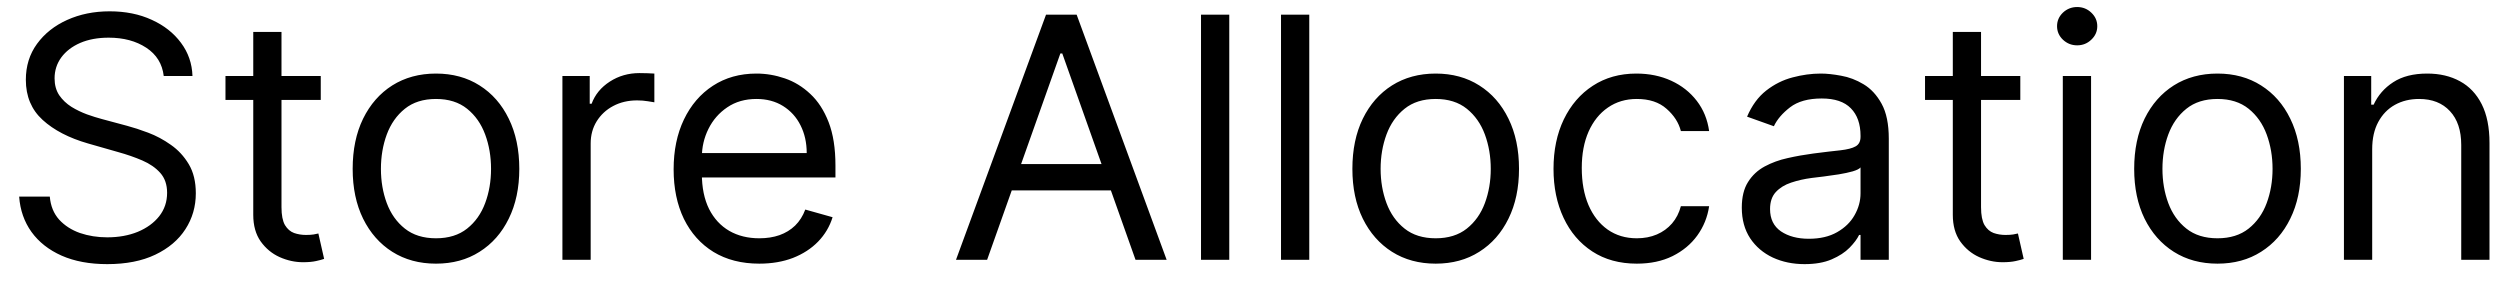 <svg width="89" height="10" viewBox="0 0 89 10" fill="none" xmlns="http://www.w3.org/2000/svg">
<path d="M5.829 2.705C5.778 2.273 5.571 1.938 5.207 1.699C4.844 1.46 4.398 1.341 3.869 1.341C3.483 1.341 3.145 1.403 2.855 1.528C2.568 1.653 2.344 1.825 2.182 2.044C2.023 2.263 1.943 2.511 1.943 2.79C1.943 3.023 1.998 3.223 2.109 3.391C2.223 3.555 2.368 3.693 2.544 3.804C2.72 3.912 2.905 4.001 3.098 4.072C3.291 4.141 3.469 4.196 3.631 4.239L4.517 4.477C4.744 4.537 4.997 4.619 5.275 4.724C5.557 4.83 5.825 4.973 6.081 5.155C6.339 5.334 6.552 5.564 6.72 5.845C6.888 6.126 6.971 6.472 6.971 6.881C6.971 7.352 6.848 7.778 6.601 8.159C6.356 8.54 5.998 8.842 5.527 9.067C5.058 9.291 4.489 9.403 3.818 9.403C3.193 9.403 2.652 9.303 2.194 9.101C1.74 8.899 1.382 8.618 1.121 8.257C0.862 7.896 0.716 7.477 0.682 7H1.773C1.801 7.33 1.912 7.602 2.105 7.818C2.301 8.031 2.548 8.19 2.846 8.295C3.148 8.398 3.471 8.449 3.818 8.449C4.221 8.449 4.584 8.384 4.905 8.253C5.226 8.119 5.48 7.935 5.667 7.699C5.855 7.46 5.949 7.182 5.949 6.864C5.949 6.574 5.868 6.338 5.706 6.156C5.544 5.974 5.331 5.827 5.067 5.713C4.802 5.599 4.517 5.5 4.21 5.415L3.136 5.108C2.454 4.912 1.915 4.632 1.517 4.268C1.119 3.905 0.92 3.429 0.92 2.841C0.92 2.352 1.052 1.926 1.317 1.562C1.584 1.196 1.942 0.912 2.39 0.71C2.842 0.506 3.346 0.403 3.903 0.403C4.466 0.403 4.966 0.504 5.403 0.706C5.841 0.905 6.187 1.178 6.443 1.524C6.702 1.871 6.838 2.264 6.852 2.705H5.829ZM11.419 2.705V3.557H8.027V2.705H11.419ZM9.016 1.136H10.021V7.375C10.021 7.659 10.063 7.872 10.145 8.014C10.23 8.153 10.338 8.247 10.469 8.295C10.602 8.341 10.743 8.364 10.891 8.364C11.002 8.364 11.093 8.358 11.164 8.347C11.235 8.332 11.291 8.321 11.334 8.312L11.539 9.216C11.47 9.241 11.375 9.267 11.253 9.293C11.131 9.321 10.976 9.335 10.789 9.335C10.505 9.335 10.226 9.274 9.953 9.152C9.683 9.03 9.459 8.844 9.28 8.594C9.104 8.344 9.016 8.028 9.016 7.648V1.136ZM15.521 9.386C14.93 9.386 14.412 9.246 13.965 8.964C13.522 8.683 13.176 8.29 12.926 7.784C12.678 7.278 12.555 6.688 12.555 6.011C12.555 5.33 12.678 4.734 12.926 4.226C13.176 3.717 13.522 3.322 13.965 3.041C14.412 2.76 14.93 2.619 15.521 2.619C16.112 2.619 16.629 2.76 17.072 3.041C17.518 3.322 17.865 3.717 18.112 4.226C18.362 4.734 18.487 5.33 18.487 6.011C18.487 6.688 18.362 7.278 18.112 7.784C17.865 8.29 17.518 8.683 17.072 8.964C16.629 9.246 16.112 9.386 15.521 9.386ZM15.521 8.483C15.97 8.483 16.339 8.368 16.629 8.138C16.919 7.908 17.133 7.605 17.272 7.23C17.412 6.855 17.481 6.449 17.481 6.011C17.481 5.574 17.412 5.166 17.272 4.788C17.133 4.411 16.919 4.105 16.629 3.872C16.339 3.639 15.97 3.523 15.521 3.523C15.072 3.523 14.703 3.639 14.413 3.872C14.123 4.105 13.909 4.411 13.769 4.788C13.63 5.166 13.561 5.574 13.561 6.011C13.561 6.449 13.63 6.855 13.769 7.23C13.909 7.605 14.123 7.908 14.413 8.138C14.703 8.368 15.072 8.483 15.521 8.483ZM20.022 9.25V2.705H20.994V3.693H21.062C21.181 3.369 21.397 3.107 21.709 2.905C22.022 2.703 22.374 2.602 22.766 2.602C22.84 2.602 22.932 2.604 23.043 2.607C23.154 2.609 23.238 2.614 23.295 2.619V3.642C23.261 3.634 23.182 3.621 23.06 3.604C22.941 3.584 22.814 3.574 22.681 3.574C22.363 3.574 22.079 3.641 21.829 3.774C21.582 3.905 21.386 4.087 21.241 4.32C21.099 4.55 21.028 4.812 21.028 5.108V9.25H20.022ZM27.032 9.386C26.401 9.386 25.857 9.247 25.4 8.969C24.945 8.688 24.594 8.295 24.347 7.793C24.103 7.287 23.981 6.699 23.981 6.028C23.981 5.358 24.103 4.767 24.347 4.256C24.594 3.741 24.938 3.341 25.378 3.054C25.822 2.764 26.339 2.619 26.93 2.619C27.27 2.619 27.607 2.676 27.939 2.79C28.272 2.903 28.575 3.088 28.847 3.344C29.12 3.597 29.337 3.932 29.499 4.349C29.661 4.767 29.742 5.281 29.742 5.892V6.318H24.697V5.449H28.719C28.719 5.08 28.645 4.75 28.498 4.46C28.353 4.17 28.145 3.942 27.876 3.774C27.608 3.607 27.293 3.523 26.93 3.523C26.529 3.523 26.182 3.622 25.89 3.821C25.6 4.017 25.377 4.273 25.221 4.588C25.064 4.903 24.986 5.241 24.986 5.602V6.182C24.986 6.676 25.072 7.095 25.242 7.439C25.415 7.78 25.655 8.04 25.962 8.219C26.269 8.395 26.626 8.483 27.032 8.483C27.296 8.483 27.535 8.446 27.748 8.372C27.964 8.295 28.15 8.182 28.306 8.031C28.462 7.878 28.583 7.688 28.668 7.46L29.64 7.733C29.538 8.062 29.366 8.352 29.124 8.602C28.883 8.849 28.584 9.043 28.229 9.182C27.874 9.318 27.475 9.386 27.032 9.386ZM35.141 9.25H34.033L37.238 0.523H38.329L41.533 9.25H40.425L37.817 1.903H37.749L35.141 9.25ZM35.55 5.841H40.016V6.778H35.55V5.841ZM43.762 0.523V9.25H42.756V0.523H43.762ZM46.61 0.523V9.25H45.604V0.523H46.61ZM51.111 9.386C50.52 9.386 50.001 9.246 49.555 8.964C49.112 8.683 48.766 8.29 48.516 7.784C48.268 7.278 48.145 6.688 48.145 6.011C48.145 5.33 48.268 4.734 48.516 4.226C48.766 3.717 49.112 3.322 49.555 3.041C50.001 2.76 50.52 2.619 51.111 2.619C51.702 2.619 52.219 2.76 52.662 3.041C53.108 3.322 53.454 3.717 53.702 4.226C53.952 4.734 54.077 5.33 54.077 6.011C54.077 6.688 53.952 7.278 53.702 7.784C53.454 8.29 53.108 8.683 52.662 8.964C52.219 9.246 51.702 9.386 51.111 9.386ZM51.111 8.483C51.559 8.483 51.929 8.368 52.219 8.138C52.508 7.908 52.723 7.605 52.862 7.23C53.001 6.855 53.071 6.449 53.071 6.011C53.071 5.574 53.001 5.166 52.862 4.788C52.723 4.411 52.508 4.105 52.219 3.872C51.929 3.639 51.559 3.523 51.111 3.523C50.662 3.523 50.292 3.639 50.003 3.872C49.713 4.105 49.498 4.411 49.359 4.788C49.22 5.166 49.15 5.574 49.15 6.011C49.15 6.449 49.22 6.855 49.359 7.23C49.498 7.605 49.713 7.908 50.003 8.138C50.292 8.368 50.662 8.483 51.111 8.483ZM58.271 9.386C57.657 9.386 57.129 9.241 56.686 8.952C56.242 8.662 55.901 8.263 55.663 7.754C55.424 7.246 55.305 6.665 55.305 6.011C55.305 5.347 55.427 4.76 55.671 4.251C55.919 3.74 56.262 3.341 56.703 3.054C57.146 2.764 57.663 2.619 58.254 2.619C58.714 2.619 59.129 2.705 59.498 2.875C59.867 3.045 60.17 3.284 60.406 3.591C60.642 3.898 60.788 4.256 60.845 4.665H59.839C59.762 4.366 59.592 4.102 59.328 3.872C59.066 3.639 58.714 3.523 58.271 3.523C57.879 3.523 57.535 3.625 57.24 3.83C56.947 4.031 56.718 4.317 56.553 4.686C56.392 5.053 56.311 5.483 56.311 5.977C56.311 6.483 56.39 6.923 56.549 7.298C56.711 7.673 56.938 7.964 57.231 8.172C57.526 8.379 57.873 8.483 58.271 8.483C58.532 8.483 58.769 8.438 58.983 8.347C59.196 8.256 59.376 8.125 59.524 7.955C59.671 7.784 59.776 7.58 59.839 7.341H60.845C60.788 7.727 60.647 8.075 60.423 8.385C60.201 8.692 59.907 8.936 59.541 9.118C59.177 9.297 58.754 9.386 58.271 9.386ZM64.241 9.403C63.826 9.403 63.45 9.325 63.112 9.169C62.774 9.01 62.505 8.781 62.306 8.483C62.108 8.182 62.008 7.818 62.008 7.392C62.008 7.017 62.082 6.713 62.23 6.48C62.377 6.244 62.575 6.06 62.822 5.926C63.069 5.793 63.342 5.693 63.64 5.628C63.941 5.56 64.244 5.506 64.548 5.466C64.945 5.415 65.268 5.376 65.515 5.351C65.765 5.322 65.947 5.276 66.061 5.21C66.177 5.145 66.235 5.031 66.235 4.869V4.835C66.235 4.415 66.12 4.088 65.89 3.855C65.663 3.622 65.318 3.506 64.855 3.506C64.374 3.506 63.998 3.611 63.725 3.821C63.453 4.031 63.261 4.256 63.15 4.494L62.196 4.153C62.366 3.756 62.593 3.446 62.877 3.224C63.164 3 63.477 2.844 63.815 2.756C64.156 2.665 64.491 2.619 64.82 2.619C65.031 2.619 65.272 2.645 65.545 2.696C65.82 2.744 66.086 2.845 66.342 2.999C66.6 3.152 66.815 3.384 66.985 3.693C67.156 4.003 67.241 4.418 67.241 4.938V9.25H66.235V8.364H66.184C66.116 8.506 66.002 8.658 65.843 8.82C65.684 8.982 65.472 9.119 65.208 9.233C64.944 9.347 64.622 9.403 64.241 9.403ZM64.394 8.5C64.792 8.5 65.127 8.422 65.4 8.266C65.676 8.109 65.883 7.908 66.022 7.661C66.164 7.413 66.235 7.153 66.235 6.881V5.96C66.193 6.011 66.099 6.058 65.954 6.101C65.812 6.141 65.647 6.176 65.46 6.207C65.275 6.236 65.095 6.261 64.919 6.284C64.745 6.304 64.605 6.321 64.497 6.335C64.235 6.369 63.991 6.425 63.764 6.501C63.539 6.575 63.358 6.688 63.218 6.838C63.082 6.986 63.014 7.188 63.014 7.443C63.014 7.793 63.143 8.057 63.401 8.236C63.663 8.412 63.994 8.5 64.394 8.5ZM71.923 2.705V3.557H68.531V2.705H71.923ZM69.52 1.136H70.525V7.375C70.525 7.659 70.567 7.872 70.649 8.014C70.734 8.153 70.842 8.247 70.973 8.295C71.106 8.341 71.247 8.364 71.395 8.364C71.506 8.364 71.597 8.358 71.668 8.347C71.739 8.332 71.795 8.321 71.838 8.312L72.043 9.216C71.974 9.241 71.879 9.267 71.757 9.293C71.635 9.321 71.48 9.335 71.293 9.335C71.008 9.335 70.73 9.274 70.457 9.152C70.187 9.03 69.963 8.844 69.784 8.594C69.608 8.344 69.52 8.028 69.52 7.648V1.136ZM73.436 9.25V2.705H74.442V9.25H73.436ZM73.947 1.614C73.751 1.614 73.582 1.547 73.44 1.413C73.301 1.28 73.231 1.119 73.231 0.932C73.231 0.744 73.301 0.584 73.44 0.45C73.582 0.317 73.751 0.25 73.947 0.25C74.143 0.25 74.311 0.317 74.45 0.45C74.592 0.584 74.663 0.744 74.663 0.932C74.663 1.119 74.592 1.28 74.45 1.413C74.311 1.547 74.143 1.614 73.947 1.614ZM78.943 9.386C78.352 9.386 77.833 9.246 77.387 8.964C76.944 8.683 76.597 8.29 76.347 7.784C76.1 7.278 75.977 6.688 75.977 6.011C75.977 5.33 76.1 4.734 76.347 4.226C76.597 3.717 76.944 3.322 77.387 3.041C77.833 2.76 78.352 2.619 78.943 2.619C79.534 2.619 80.051 2.76 80.494 3.041C80.94 3.322 81.287 3.717 81.534 4.226C81.784 4.734 81.909 5.33 81.909 6.011C81.909 6.688 81.784 7.278 81.534 7.784C81.287 8.29 80.94 8.683 80.494 8.964C80.051 9.246 79.534 9.386 78.943 9.386ZM78.943 8.483C79.392 8.483 79.761 8.368 80.051 8.138C80.34 7.908 80.555 7.605 80.694 7.23C80.833 6.855 80.903 6.449 80.903 6.011C80.903 5.574 80.833 5.166 80.694 4.788C80.555 4.411 80.34 4.105 80.051 3.872C79.761 3.639 79.392 3.523 78.943 3.523C78.494 3.523 78.124 3.639 77.835 3.872C77.545 4.105 77.331 4.411 77.191 4.788C77.052 5.166 76.983 5.574 76.983 6.011C76.983 6.449 77.052 6.855 77.191 7.23C77.331 7.605 77.545 7.908 77.835 8.138C78.124 8.368 78.494 8.483 78.943 8.483ZM84.45 5.312V9.25H83.444V2.705H84.415V3.727H84.501C84.654 3.395 84.887 3.128 85.2 2.926C85.512 2.722 85.915 2.619 86.41 2.619C86.853 2.619 87.241 2.71 87.573 2.892C87.905 3.071 88.164 3.344 88.349 3.71C88.533 4.074 88.626 4.534 88.626 5.091V9.25H87.62V5.159C87.62 4.645 87.486 4.244 87.219 3.957C86.952 3.668 86.586 3.523 86.12 3.523C85.799 3.523 85.512 3.592 85.259 3.732C85.009 3.871 84.812 4.074 84.667 4.341C84.522 4.608 84.45 4.932 84.45 5.312Z" fill="black"/>
</svg>
